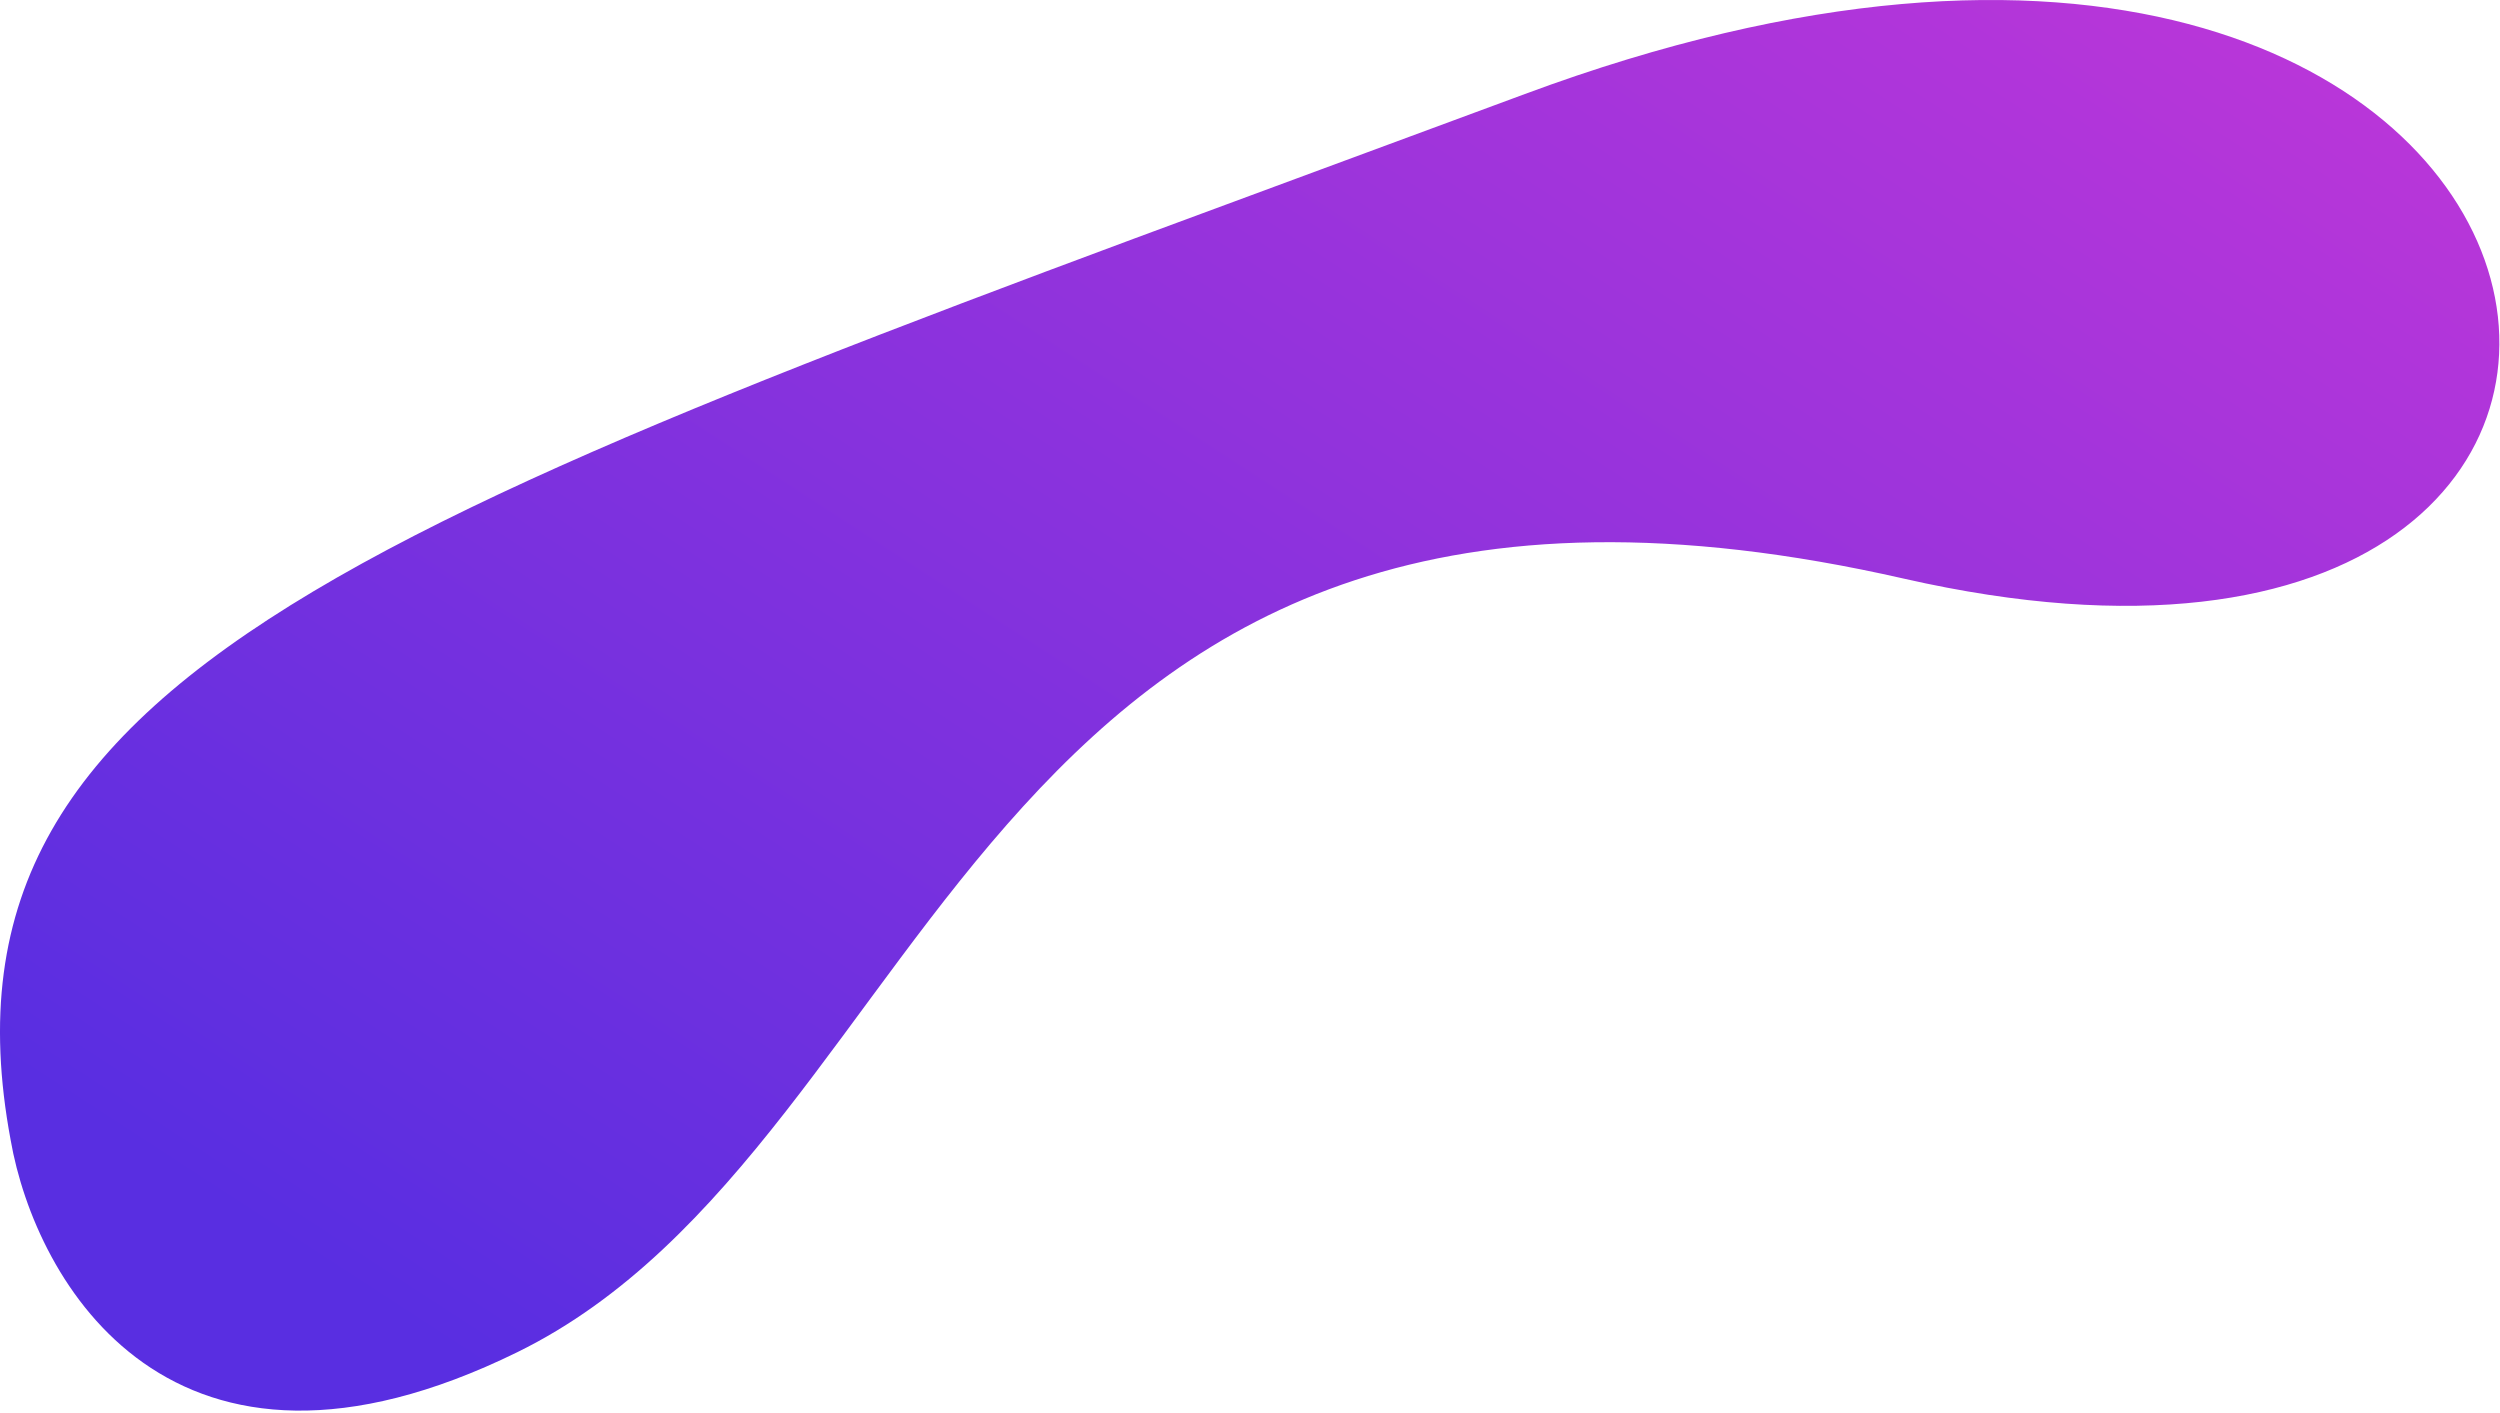 <svg width="913" height="516" viewBox="0 0 913 516" fill="none" xmlns="http://www.w3.org/2000/svg">
<path d="M188.887 493.837C62.487 555.837 12.887 468.004 3.887 416.337C-29.113 239.337 147.387 186.337 556.887 34.337C966.387 -117.663 1035.89 288.837 695.387 211.337C354.887 133.837 346.887 416.337 188.887 493.837Z" fill="url(#paint0_linear_535_2)"/>
<defs>
<linearGradient id="paint0_linear_535_2" x1="54.614" y1="422.146" x2="469.392" y2="-216.153" gradientUnits="userSpaceOnUse">
<stop stop-color="#592EE1"/>
<stop offset="1" stop-color="#B836D9"/>
</linearGradient>
</defs>
</svg>
